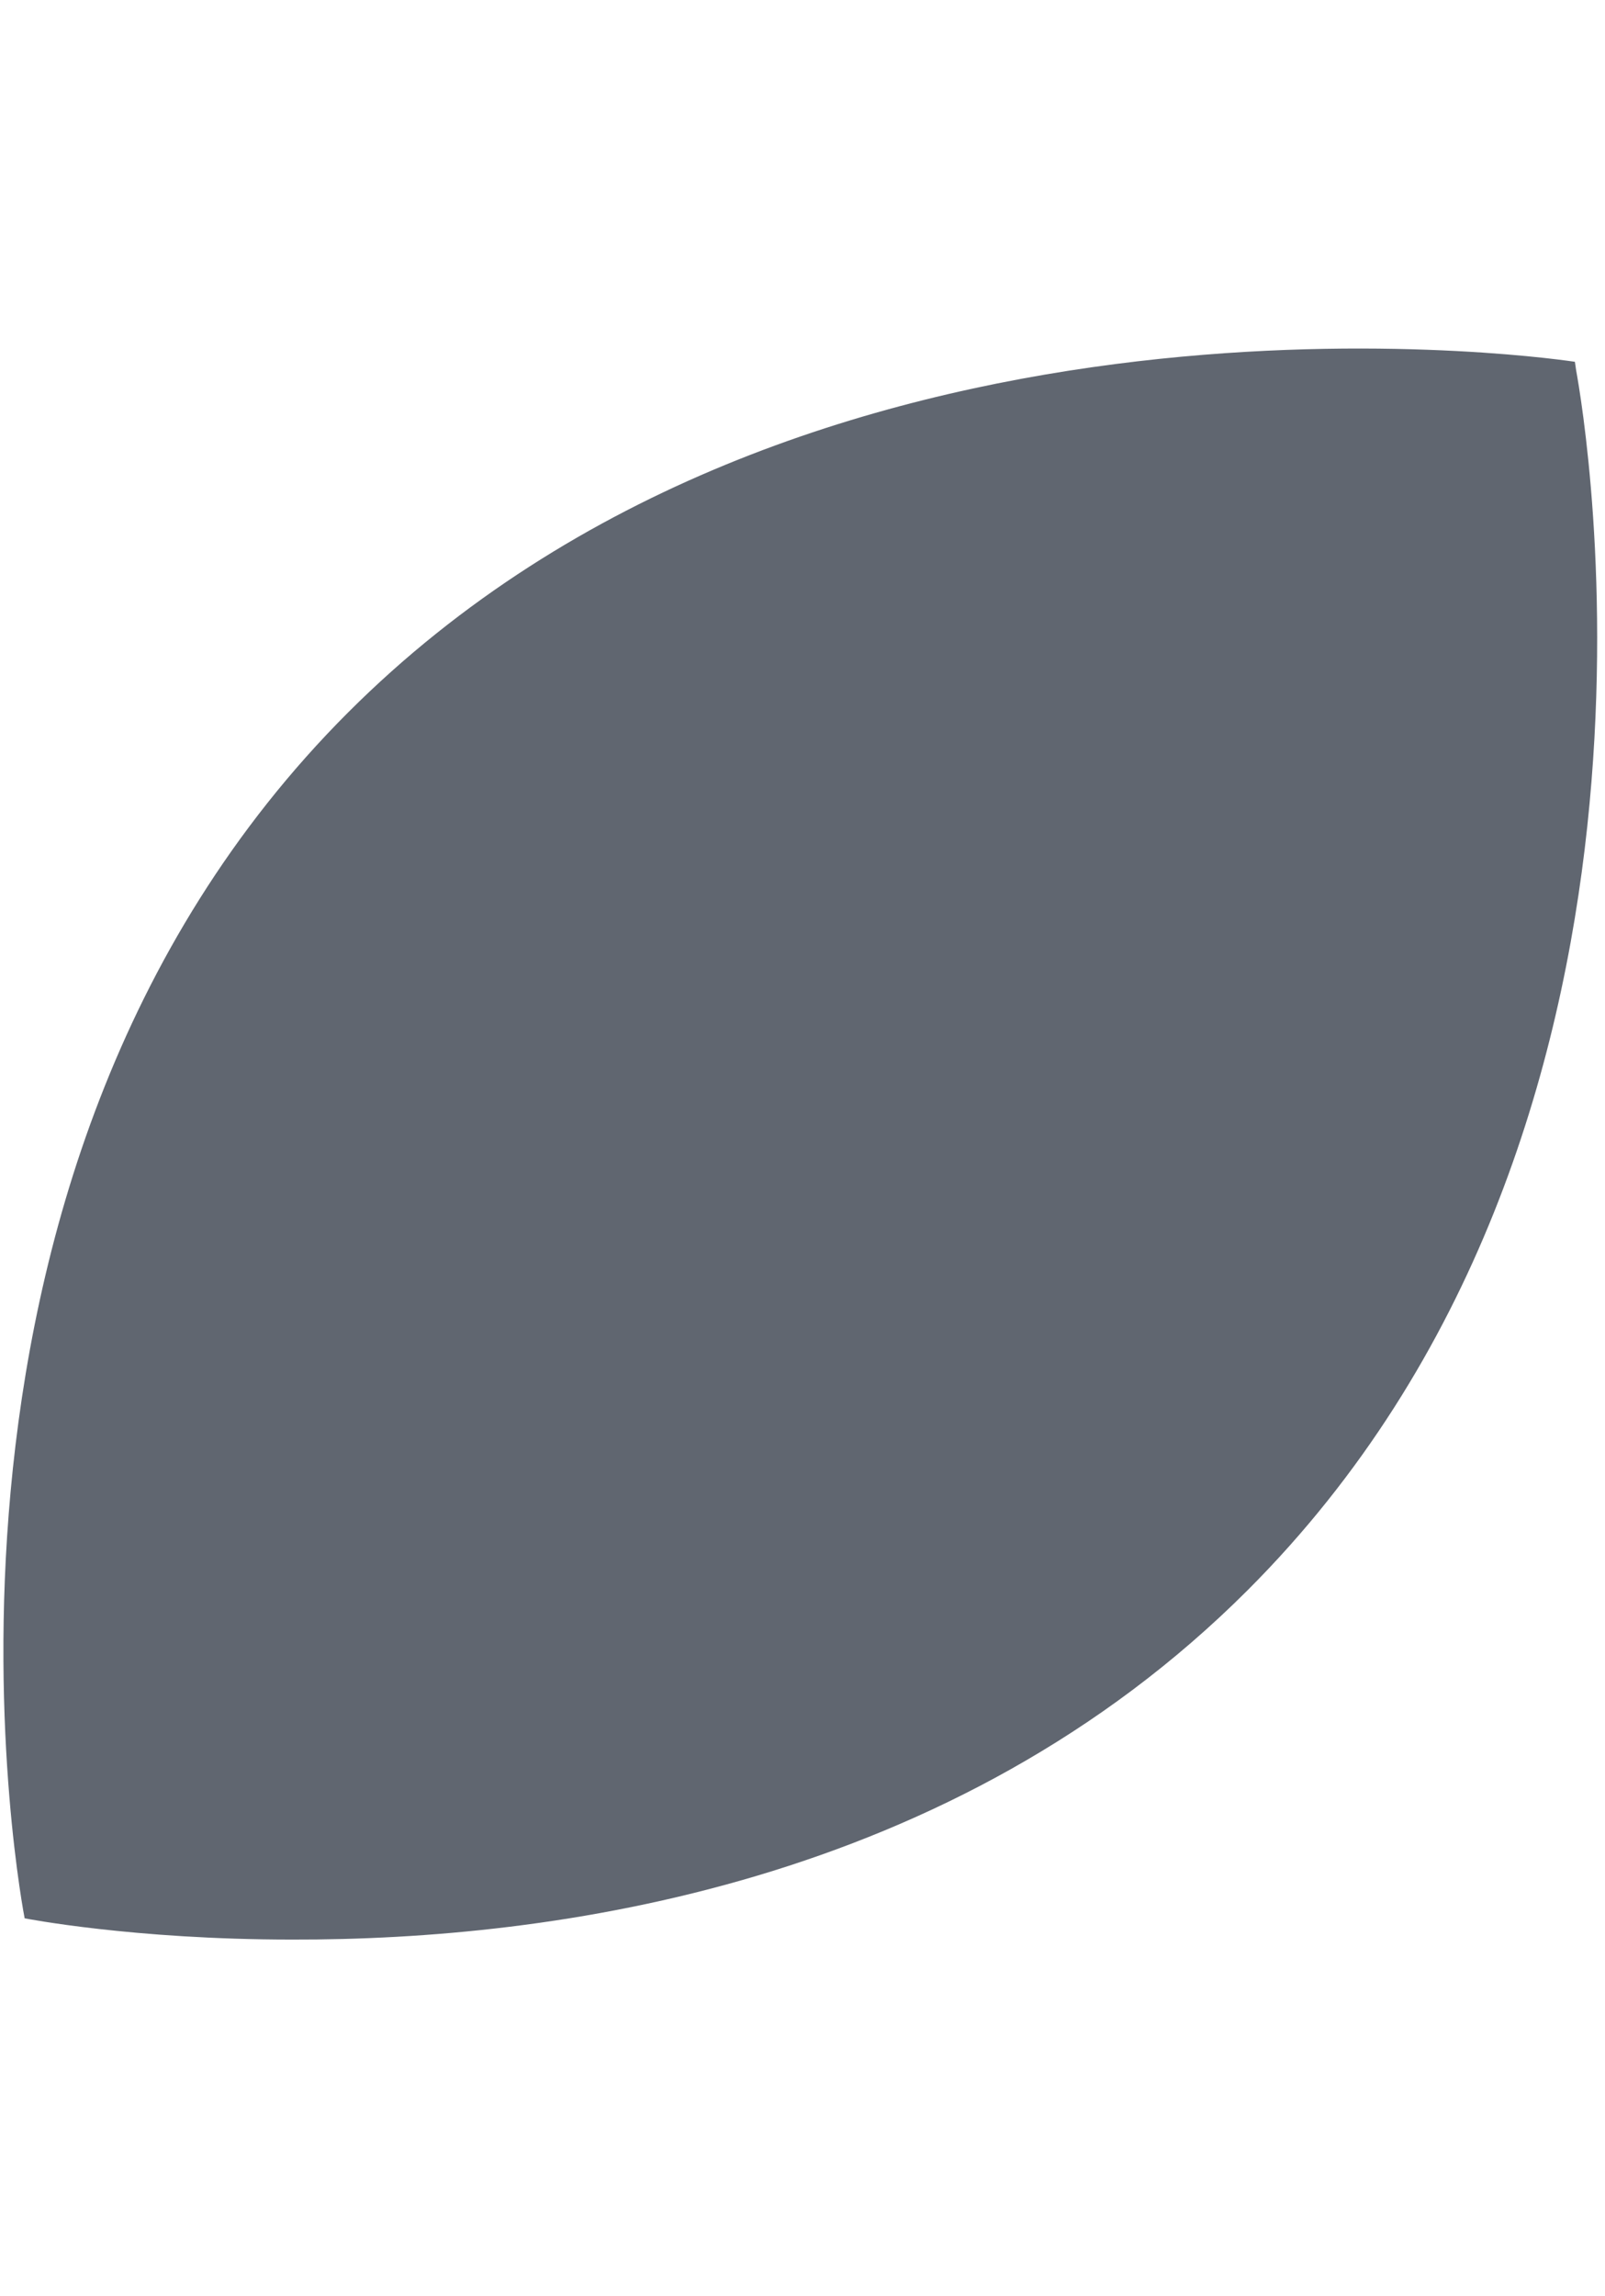 <svg xmlns="http://www.w3.org/2000/svg" width="100" height="143" viewBox="0 0 143 143">
    <g fill="none" fill-rule="evenodd">
        <path fill="#606670" fill-rule="nonzero" d="M31.71 32.411C72.206-8.086 136.983.597 140.834 1.154l.18.027s.042.26.11.757c.795 4.325 11.607 67.771-29.255 108.634-26.28 26.28-61.902 31.186-85.13 31.13-14.223.003-23.847-1.893-23.847-1.893S-10.041 74.161 31.709 32.411z" transform="translate(-.696 .298)"/>
    </g>
</svg>
